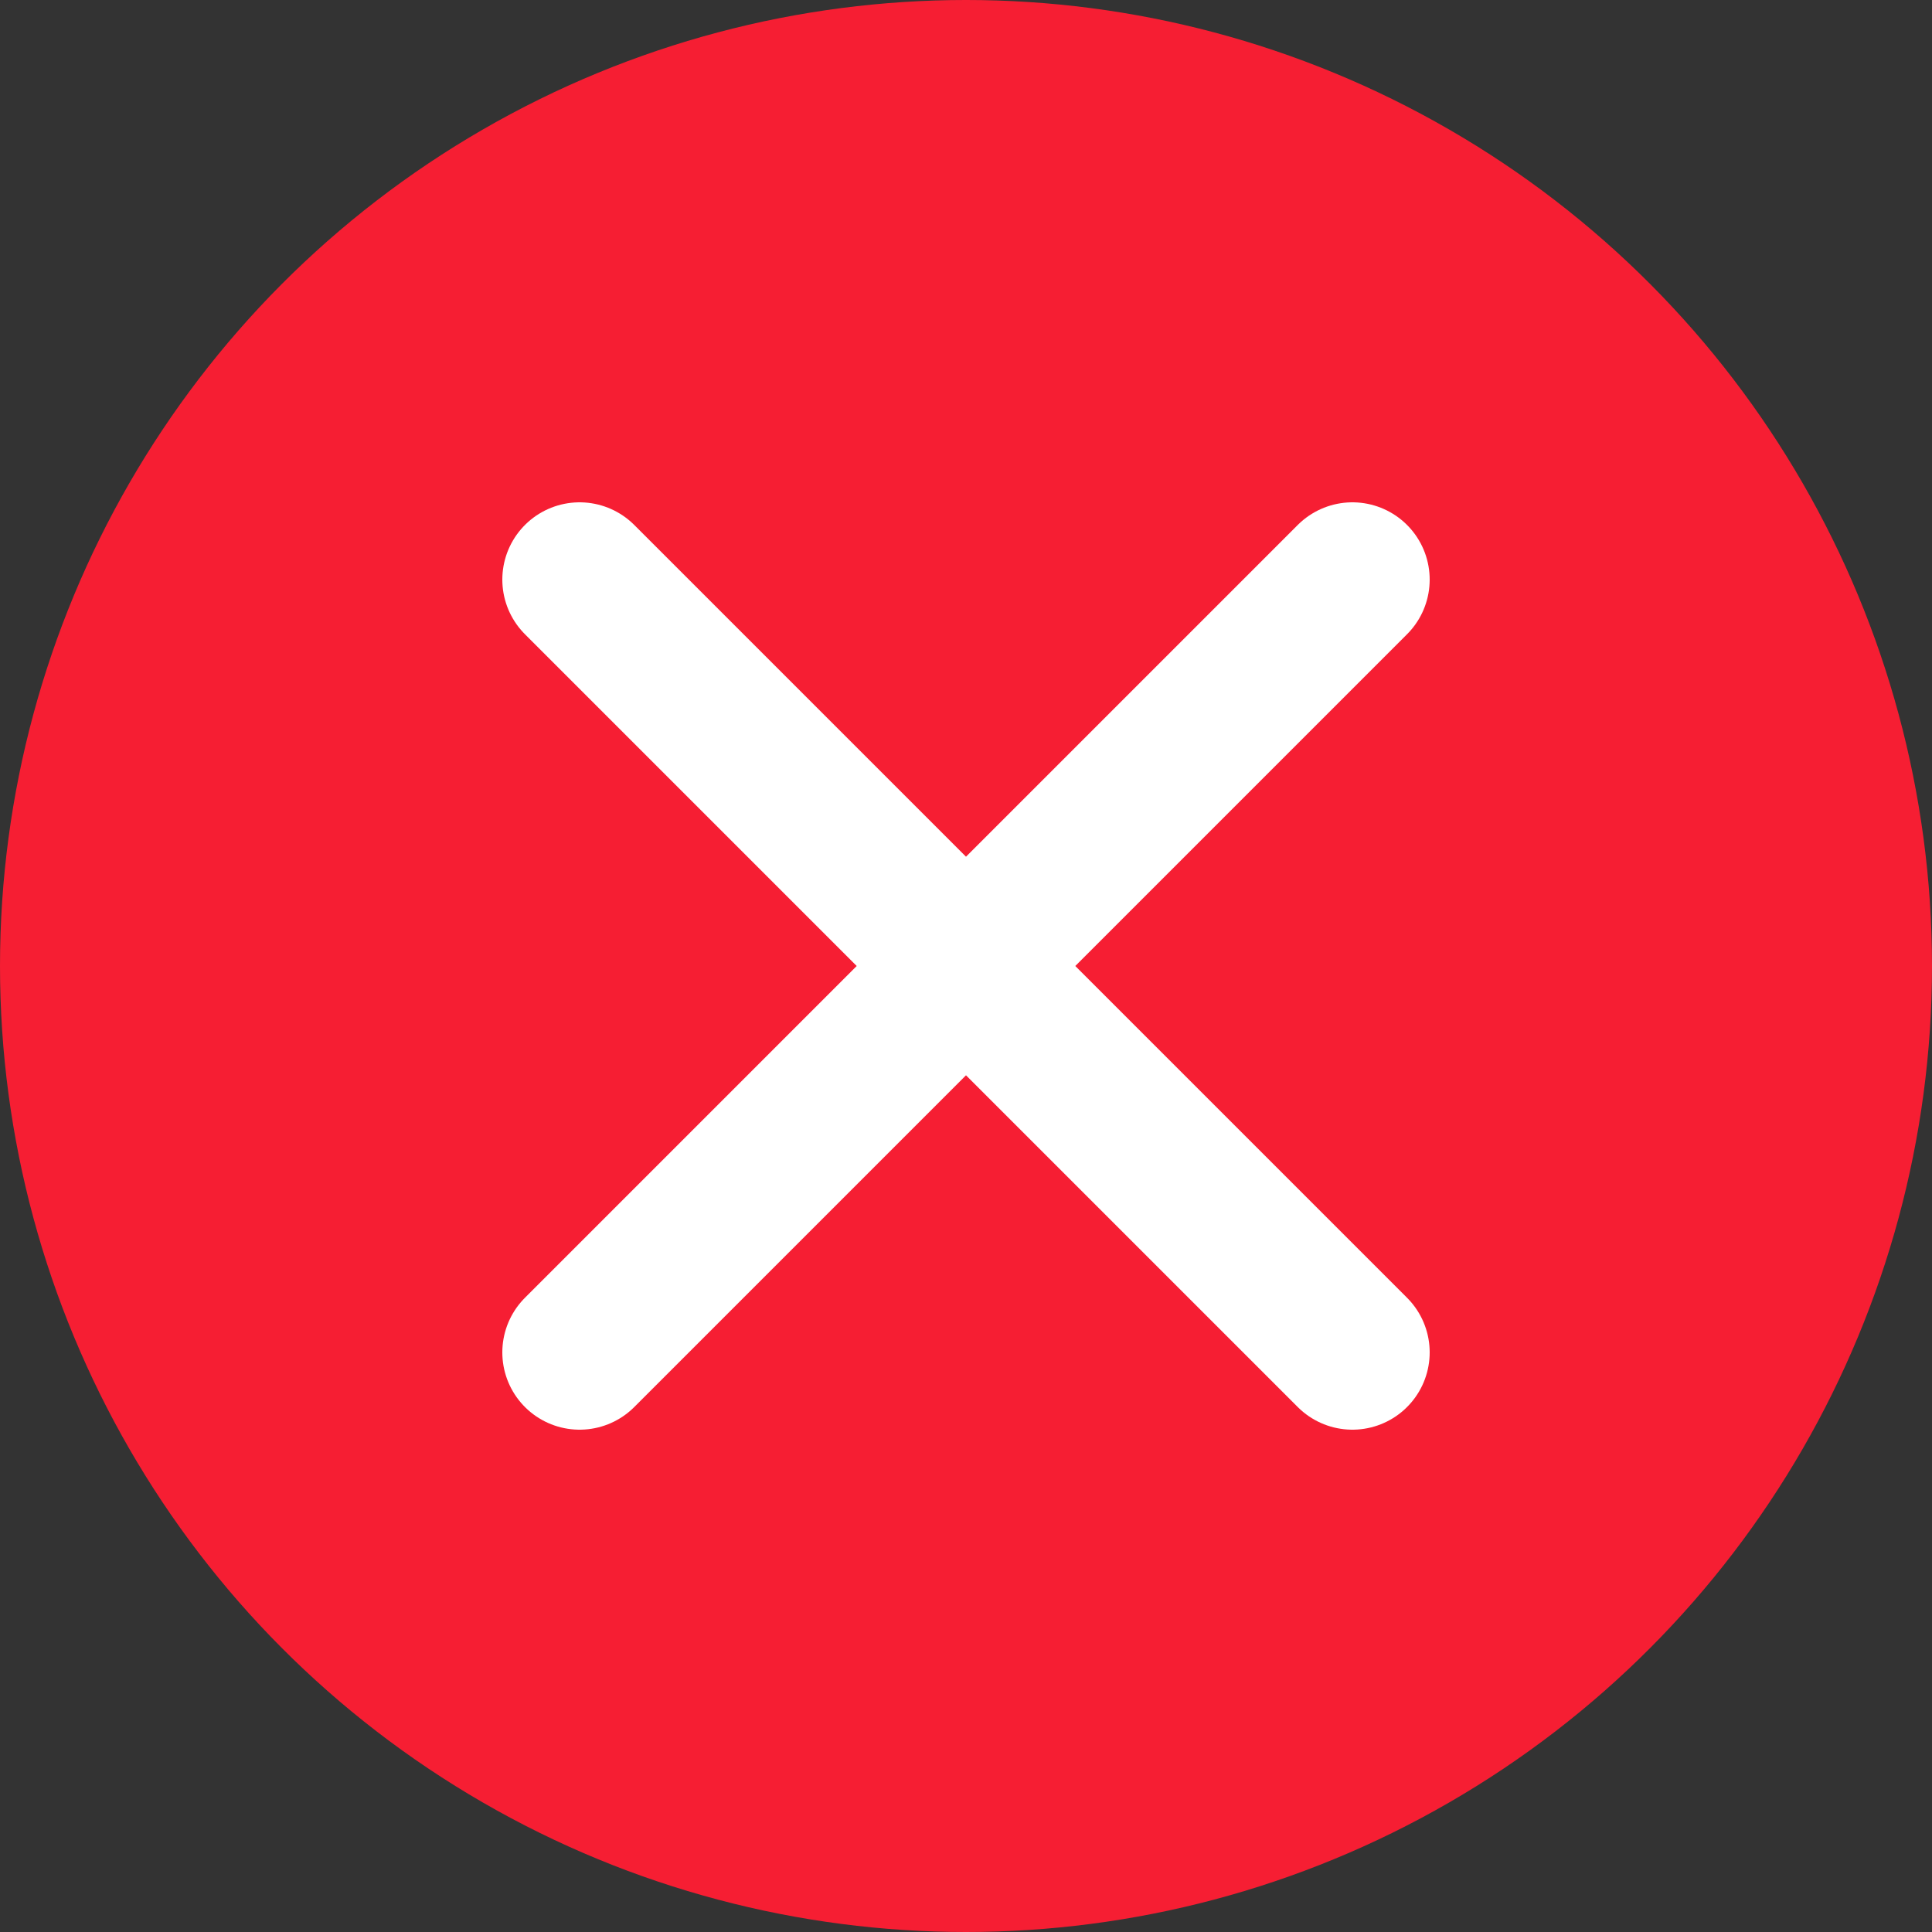 <svg width="25" height="25" viewBox="0 0 25 25" fill="none" xmlns="http://www.w3.org/2000/svg">
<rect x="0" y="0" width="25" height="25" fill="#333333" stroke="none"/>
<circle cx="12.5" cy="12.5" r="12.5" fill="#F61E33"/>
<path d="M17.5 17.5L12.5 12.5M7.5 7.5L12.5 12.5M17.5 7.5L12.5 12.5M7.5 17.5L12.5 12.5" stroke="white" stroke-width="2" stroke-linecap="round"/>
</svg>
